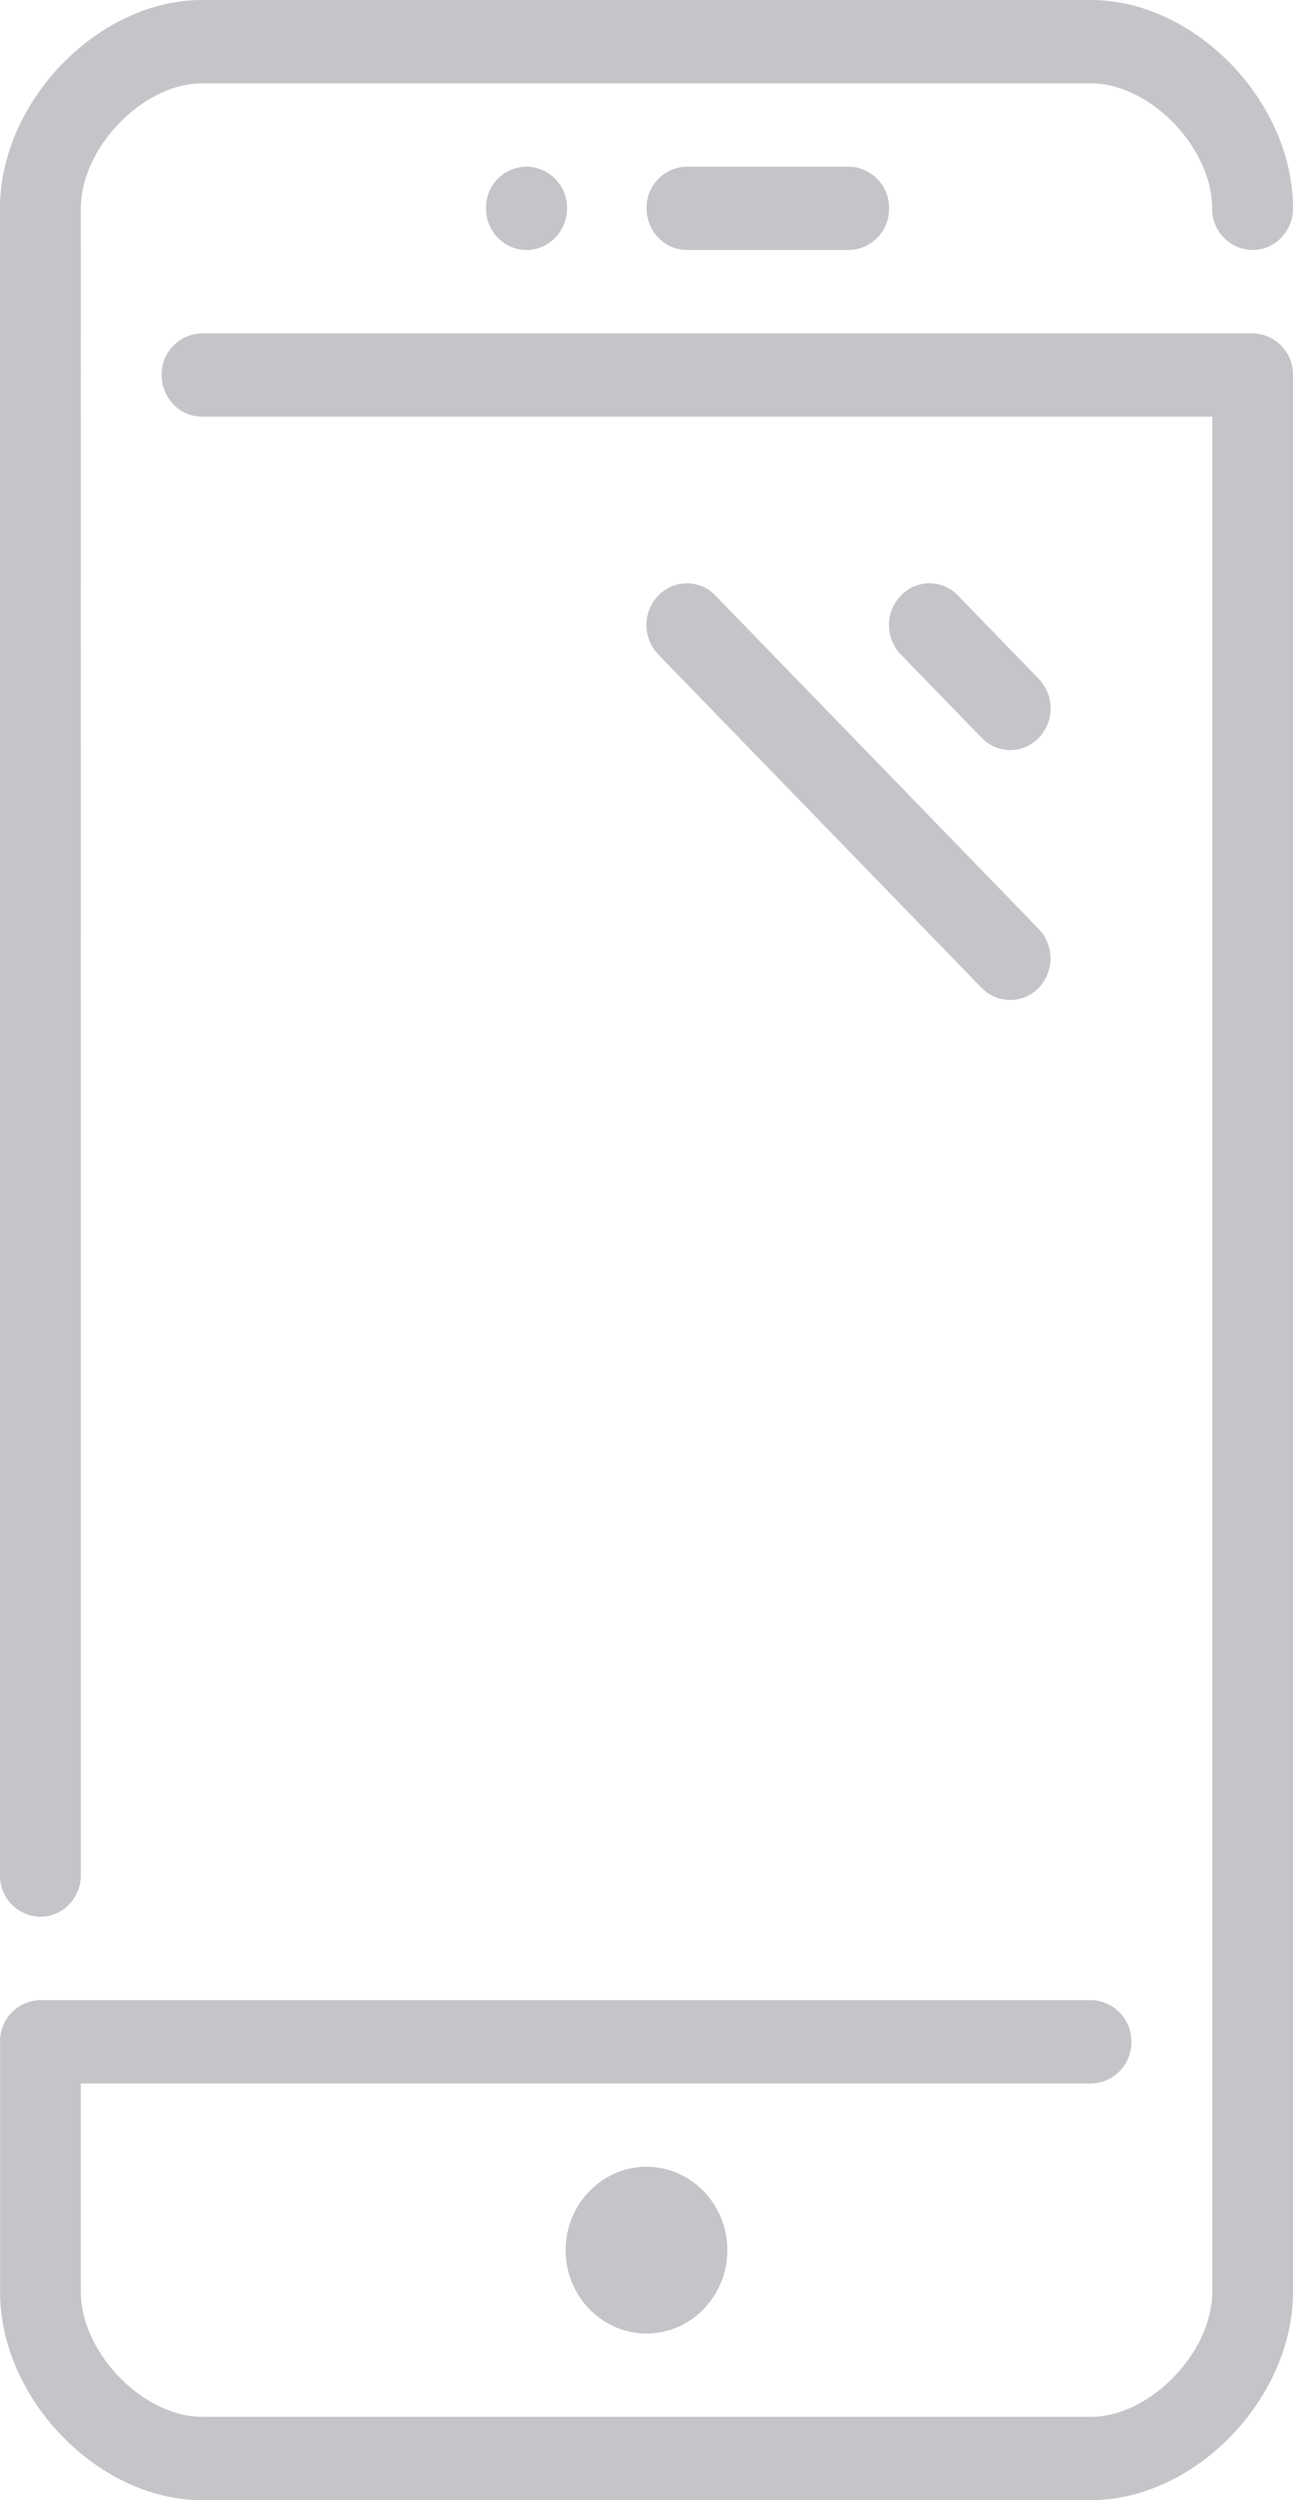 <svg xmlns="http://www.w3.org/2000/svg" width="15" height="29" viewBox="0 0 15 29">
    <path fill="#8A8D94" fill-rule="evenodd" d="M0 21.75V2.417C0 1.175 1.14 0 2.344 0h10.312C13.861 0 15 1.175 15 2.417c0 .266-.21.483-.469.483a.476.476 0 0 1-.469-.483c0-.705-.722-1.45-1.406-1.45H2.344c-.684 0-1.406.745-1.406 1.45V21.75c0 .267-.21.483-.47.483A.476.476 0 0 1 0 21.75zM14.531 3.867H2.344a.476.476 0 0 0-.469.483c0 .267.21.483.469.483h11.719v21.75c0 .705-.723 1.45-1.407 1.45H2.344c-.684 0-1.406-.745-1.406-1.45v-2.416h11.718a.476.476 0 0 0 .469-.484.476.476 0 0 0-.469-.483H.47a.476.476 0 0 0-.469.483v2.9C0 27.825 1.14 29 2.344 29h10.312C13.861 29 15 27.825 15 26.583V4.35a.476.476 0 0 0-.469-.483zM6.562 26.1c0 .533.421.967.938.967.517 0 .938-.434.938-.967 0-.533-.421-.967-.938-.967-.517 0-.938.434-.938.967zM6.104 1.933a.474.474 0 0 0-.466.484c0 .266.212.483.47.483.26 0 .47-.217.47-.483a.476.476 0 0 0-.47-.484h-.004zm1.866 0a.476.476 0 0 0-.469.484c0 .266.21.483.469.483h1.875a.476.476 0 0 0 .469-.483.476.476 0 0 0-.47-.484H7.97zm3.75 6.767a.46.46 0 0 0 .331-.142.493.493 0 0 0 0-.683l-.937-.967a.458.458 0 0 0-.663 0 .493.493 0 0 0 0 .684l.937.966a.46.46 0 0 0 .332.142zM7.637 6.908a.493.493 0 0 0 0 .684l3.75 3.866a.46.46 0 0 0 .663 0 .493.493 0 0 0 0-.683L8.3 6.908a.458.458 0 0 0-.663 0z" opacity=".5"/>
</svg>
